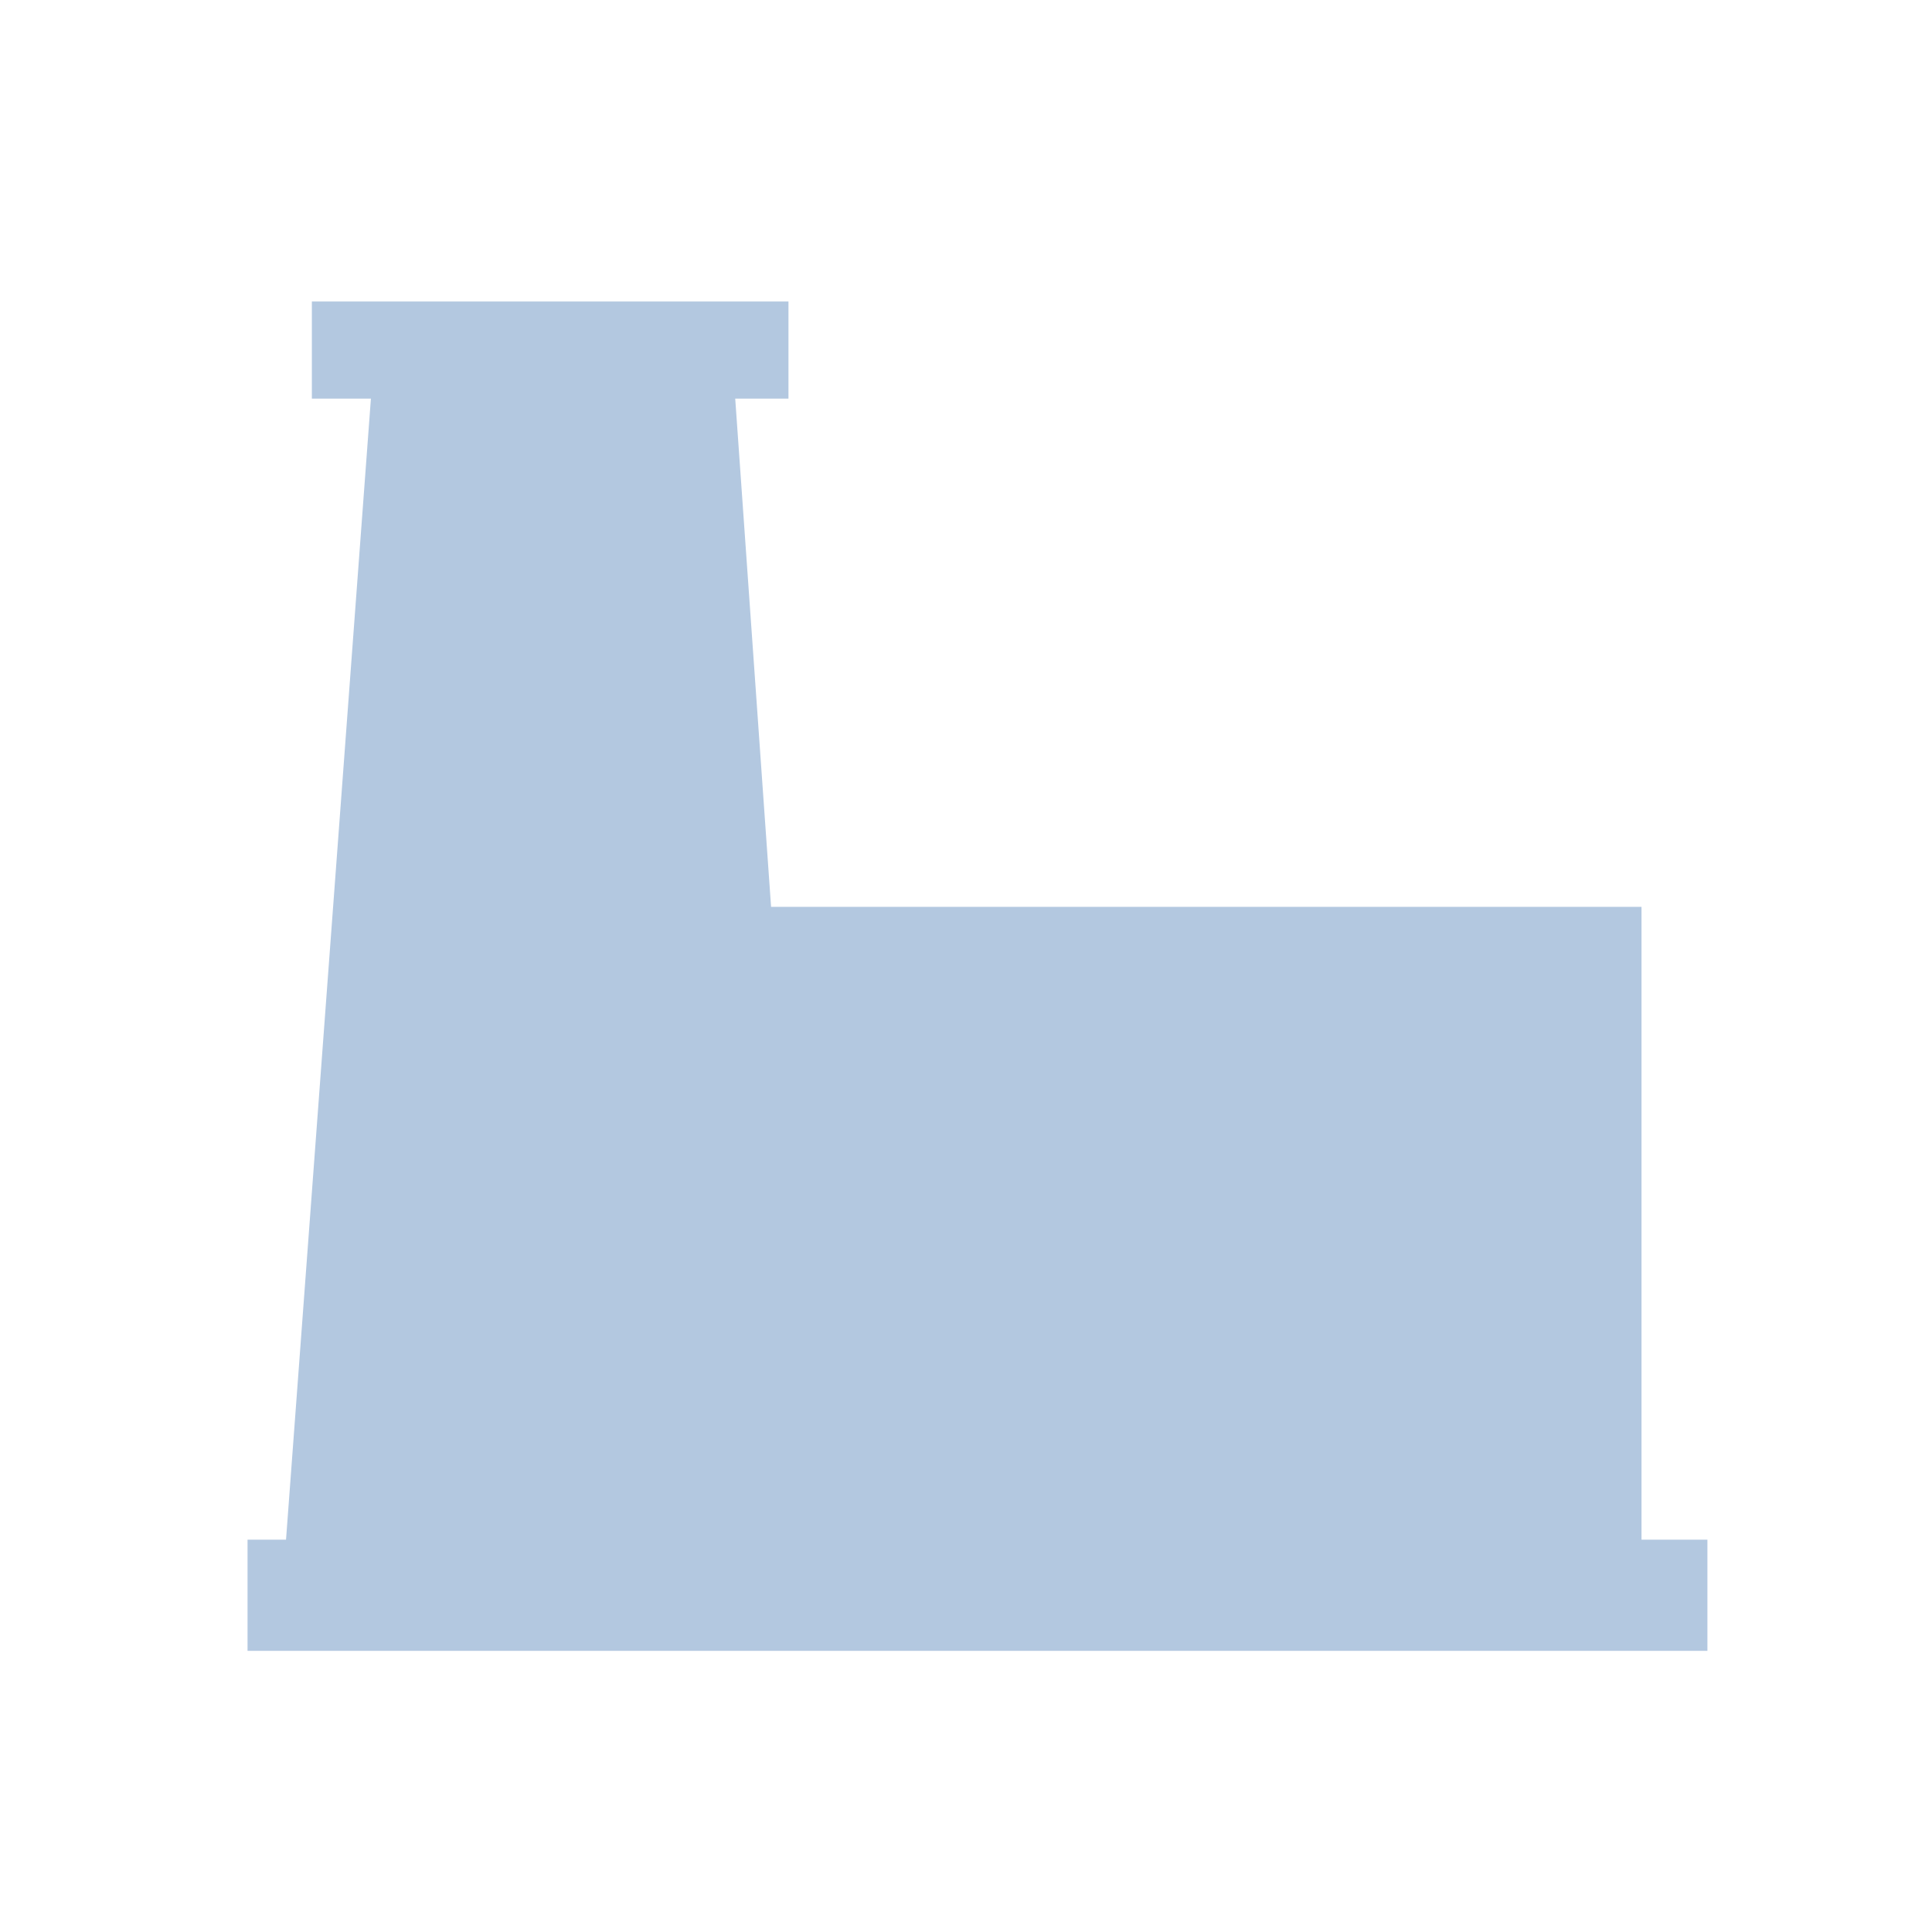 <?xml version="1.0" encoding="UTF-8" standalone="no"?>
<!DOCTYPE svg PUBLIC "-//W3C//DTD SVG 1.1//EN" "http://www.w3.org/Graphics/SVG/1.1/DTD/svg11.dtd">
<svg version="1.1" xmlns="http://www.w3.org/2000/svg" xmlns:xlink="http://www.w3.org/1999/xlink" preserveAspectRatio="xMidYMid meet" viewBox="0 0 640 640" width="640" height="640"><defs><path d="M255.43 300.41L243.55 132.04L261.19 132.04L261.19 99.87L103.31 99.87L103.31 132.04L122.87 132.04L94.75 510.04L82 510.04L82 546.86L565.6 546.86L565.6 510.04L543.77 510.04L543.77 300.41L255.43 300.41Z" id="bHuHftFjq"></path></defs><g><g><g><use xlink:href="#bHuHftFjq" opacity="1" fill="#B3C8E0" fill-opacity="1"></use><g><use xlink:href="#bHuHftFjq" opacity="1" fill-opacity="0" stroke="#000000" stroke-width="1" stroke-opacity="0"></use></g></g></g></g></svg>